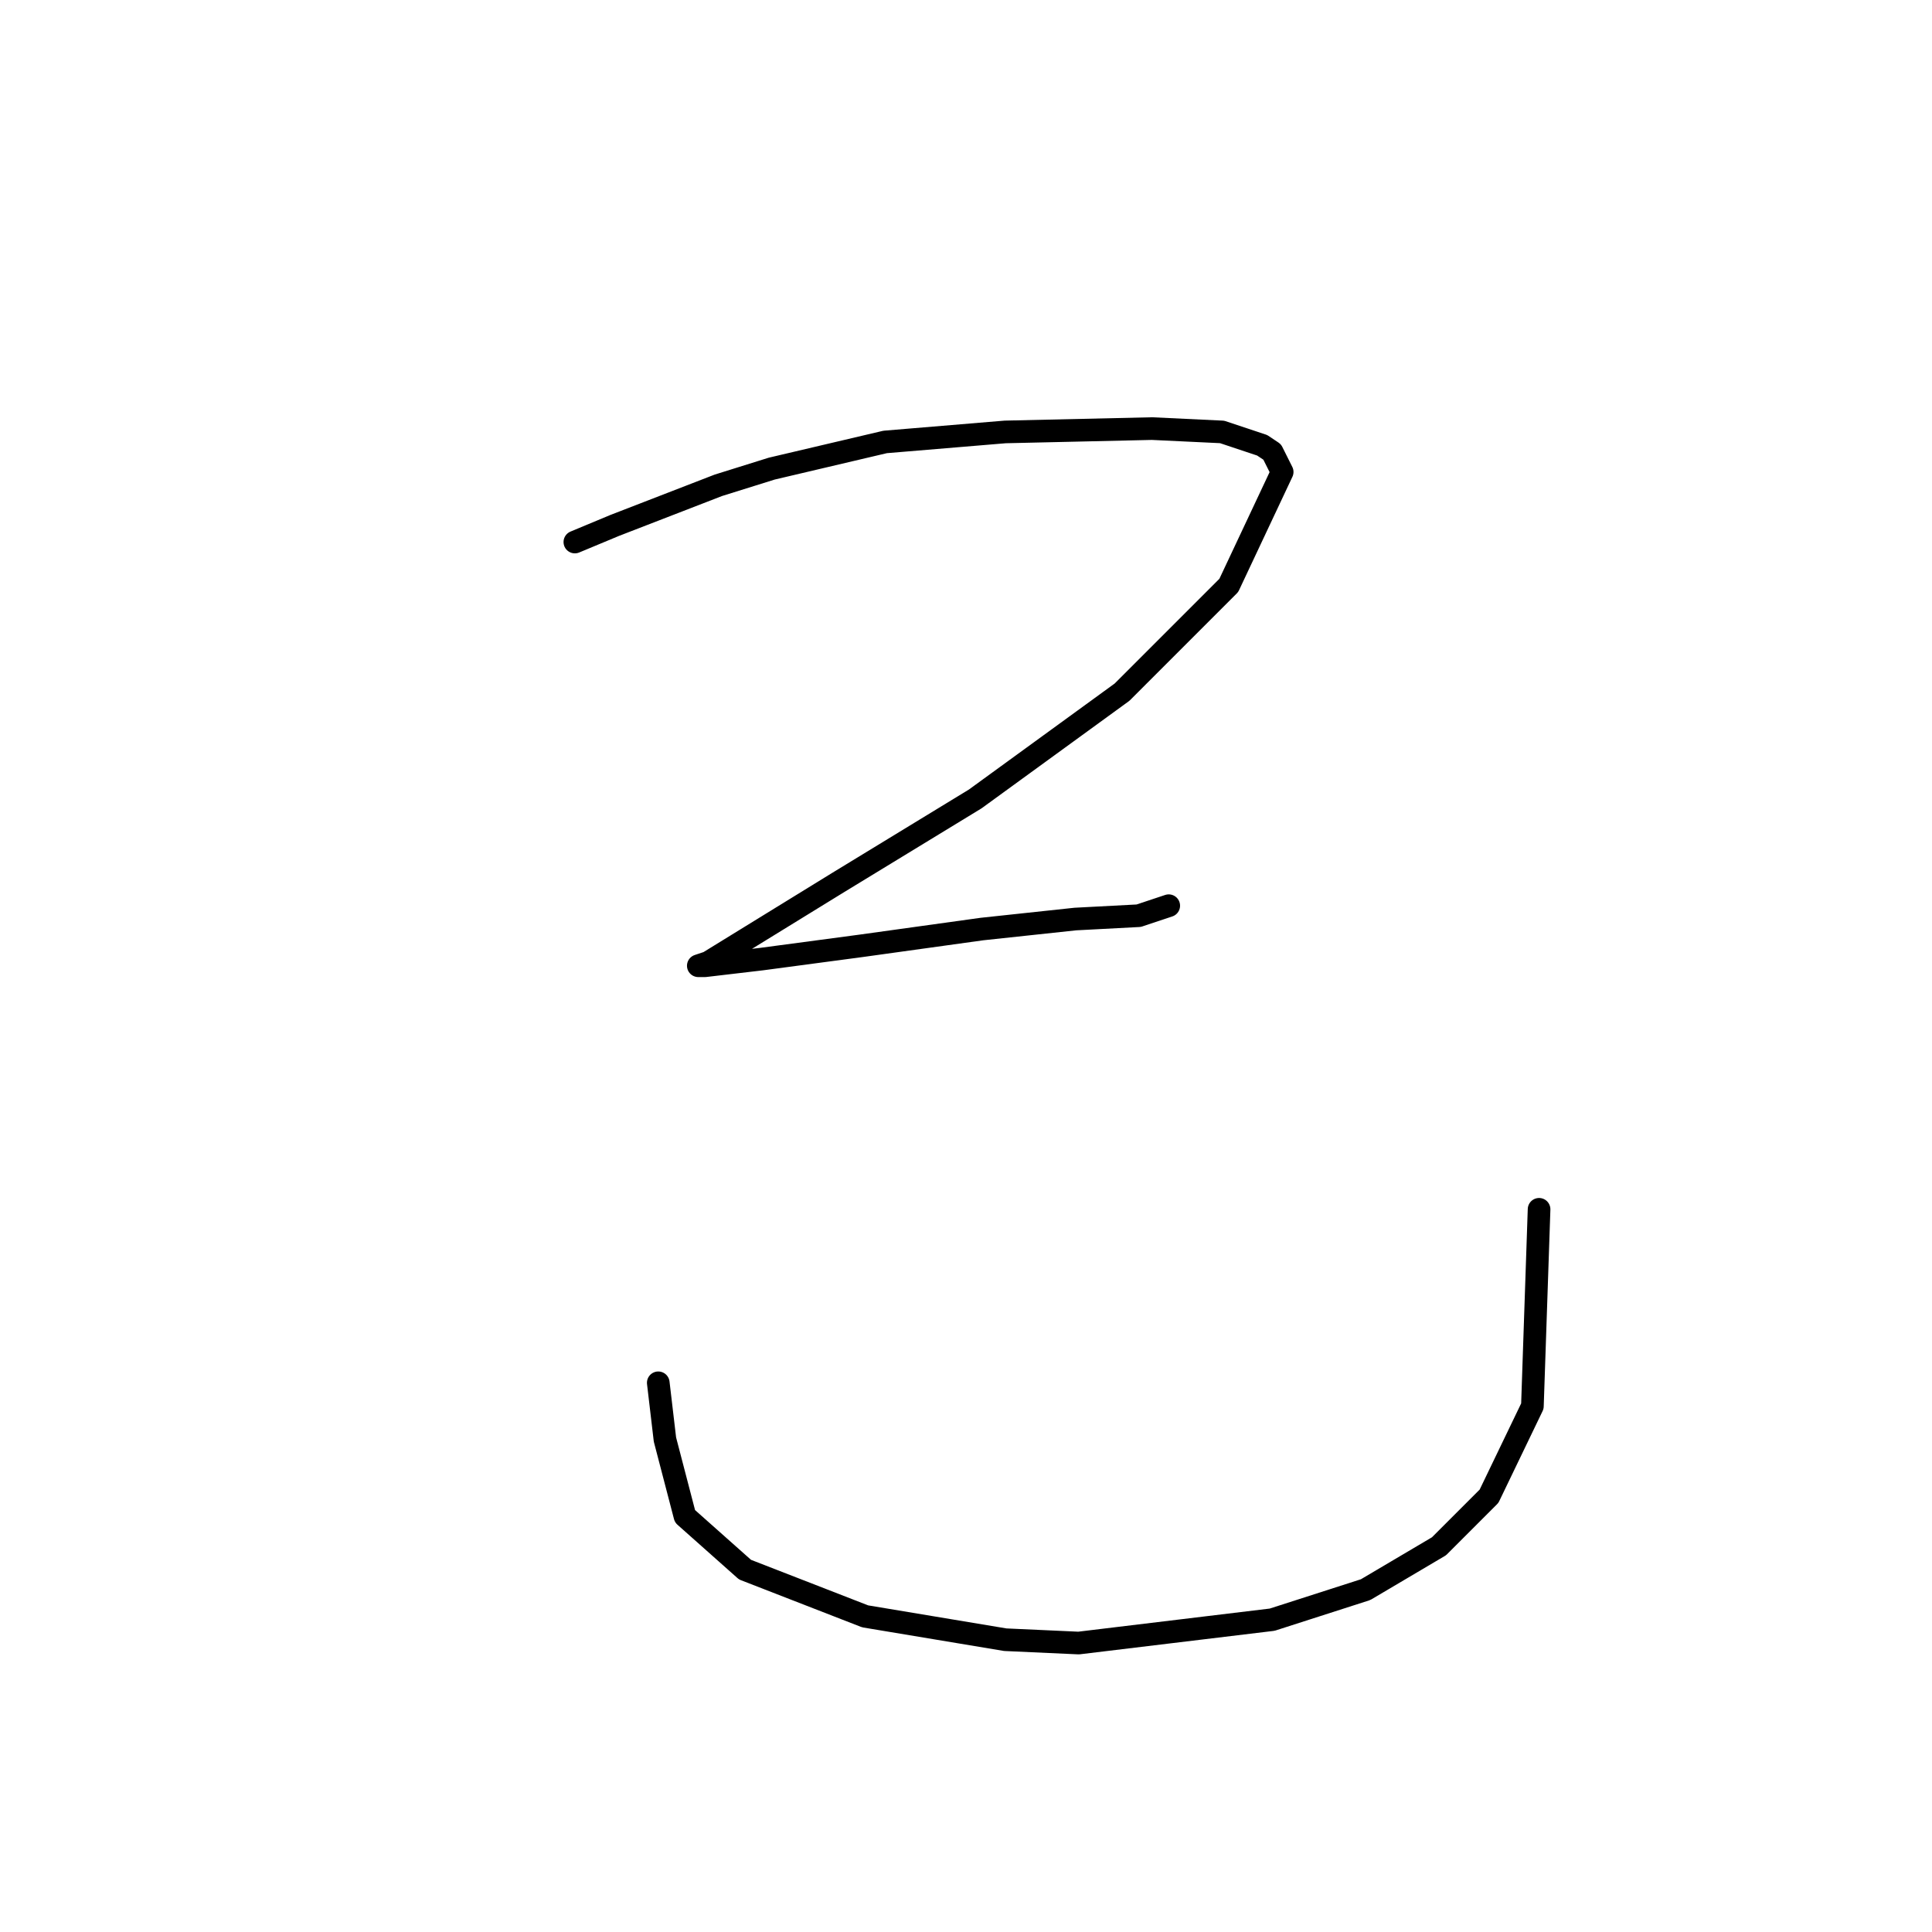 <?xml version="1.0" standalone="no"?>
    <svg width="256" height="256" xmlns="http://www.w3.org/2000/svg" version="1.1">
    <polyline stroke="black" stroke-width="3" stroke-linecap="round" fill="transparent" stroke-linejoin="round" points="76.172 71.822 81.477 69.612 95.182 64.307 102.255 62.096 117.286 58.56 133.201 57.233 152.653 56.791 161.937 57.233 167.242 59.002 168.568 59.886 169.895 62.538 162.821 77.569 148.674 91.716 129.223 105.863 111.097 116.915 99.603 123.988 93.856 127.525 92.529 127.967 93.414 127.967 100.929 127.083 114.192 125.315 130.107 123.104 142.485 121.778 150.885 121.336 154.864 120.01 154.864 120.01 " />
        <polyline stroke="black" stroke-width="3" stroke-linecap="round" fill="transparent" stroke-linejoin="round" points="87.224 183.228 88.109 190.743 90.761 200.911 98.719 207.985 114.634 214.174 133.201 217.269 142.927 217.711 168.568 214.616 180.947 210.637 190.673 204.89 197.304 198.259 203.051 186.323 203.935 160.239 203.935 160.239 " />
        </svg>